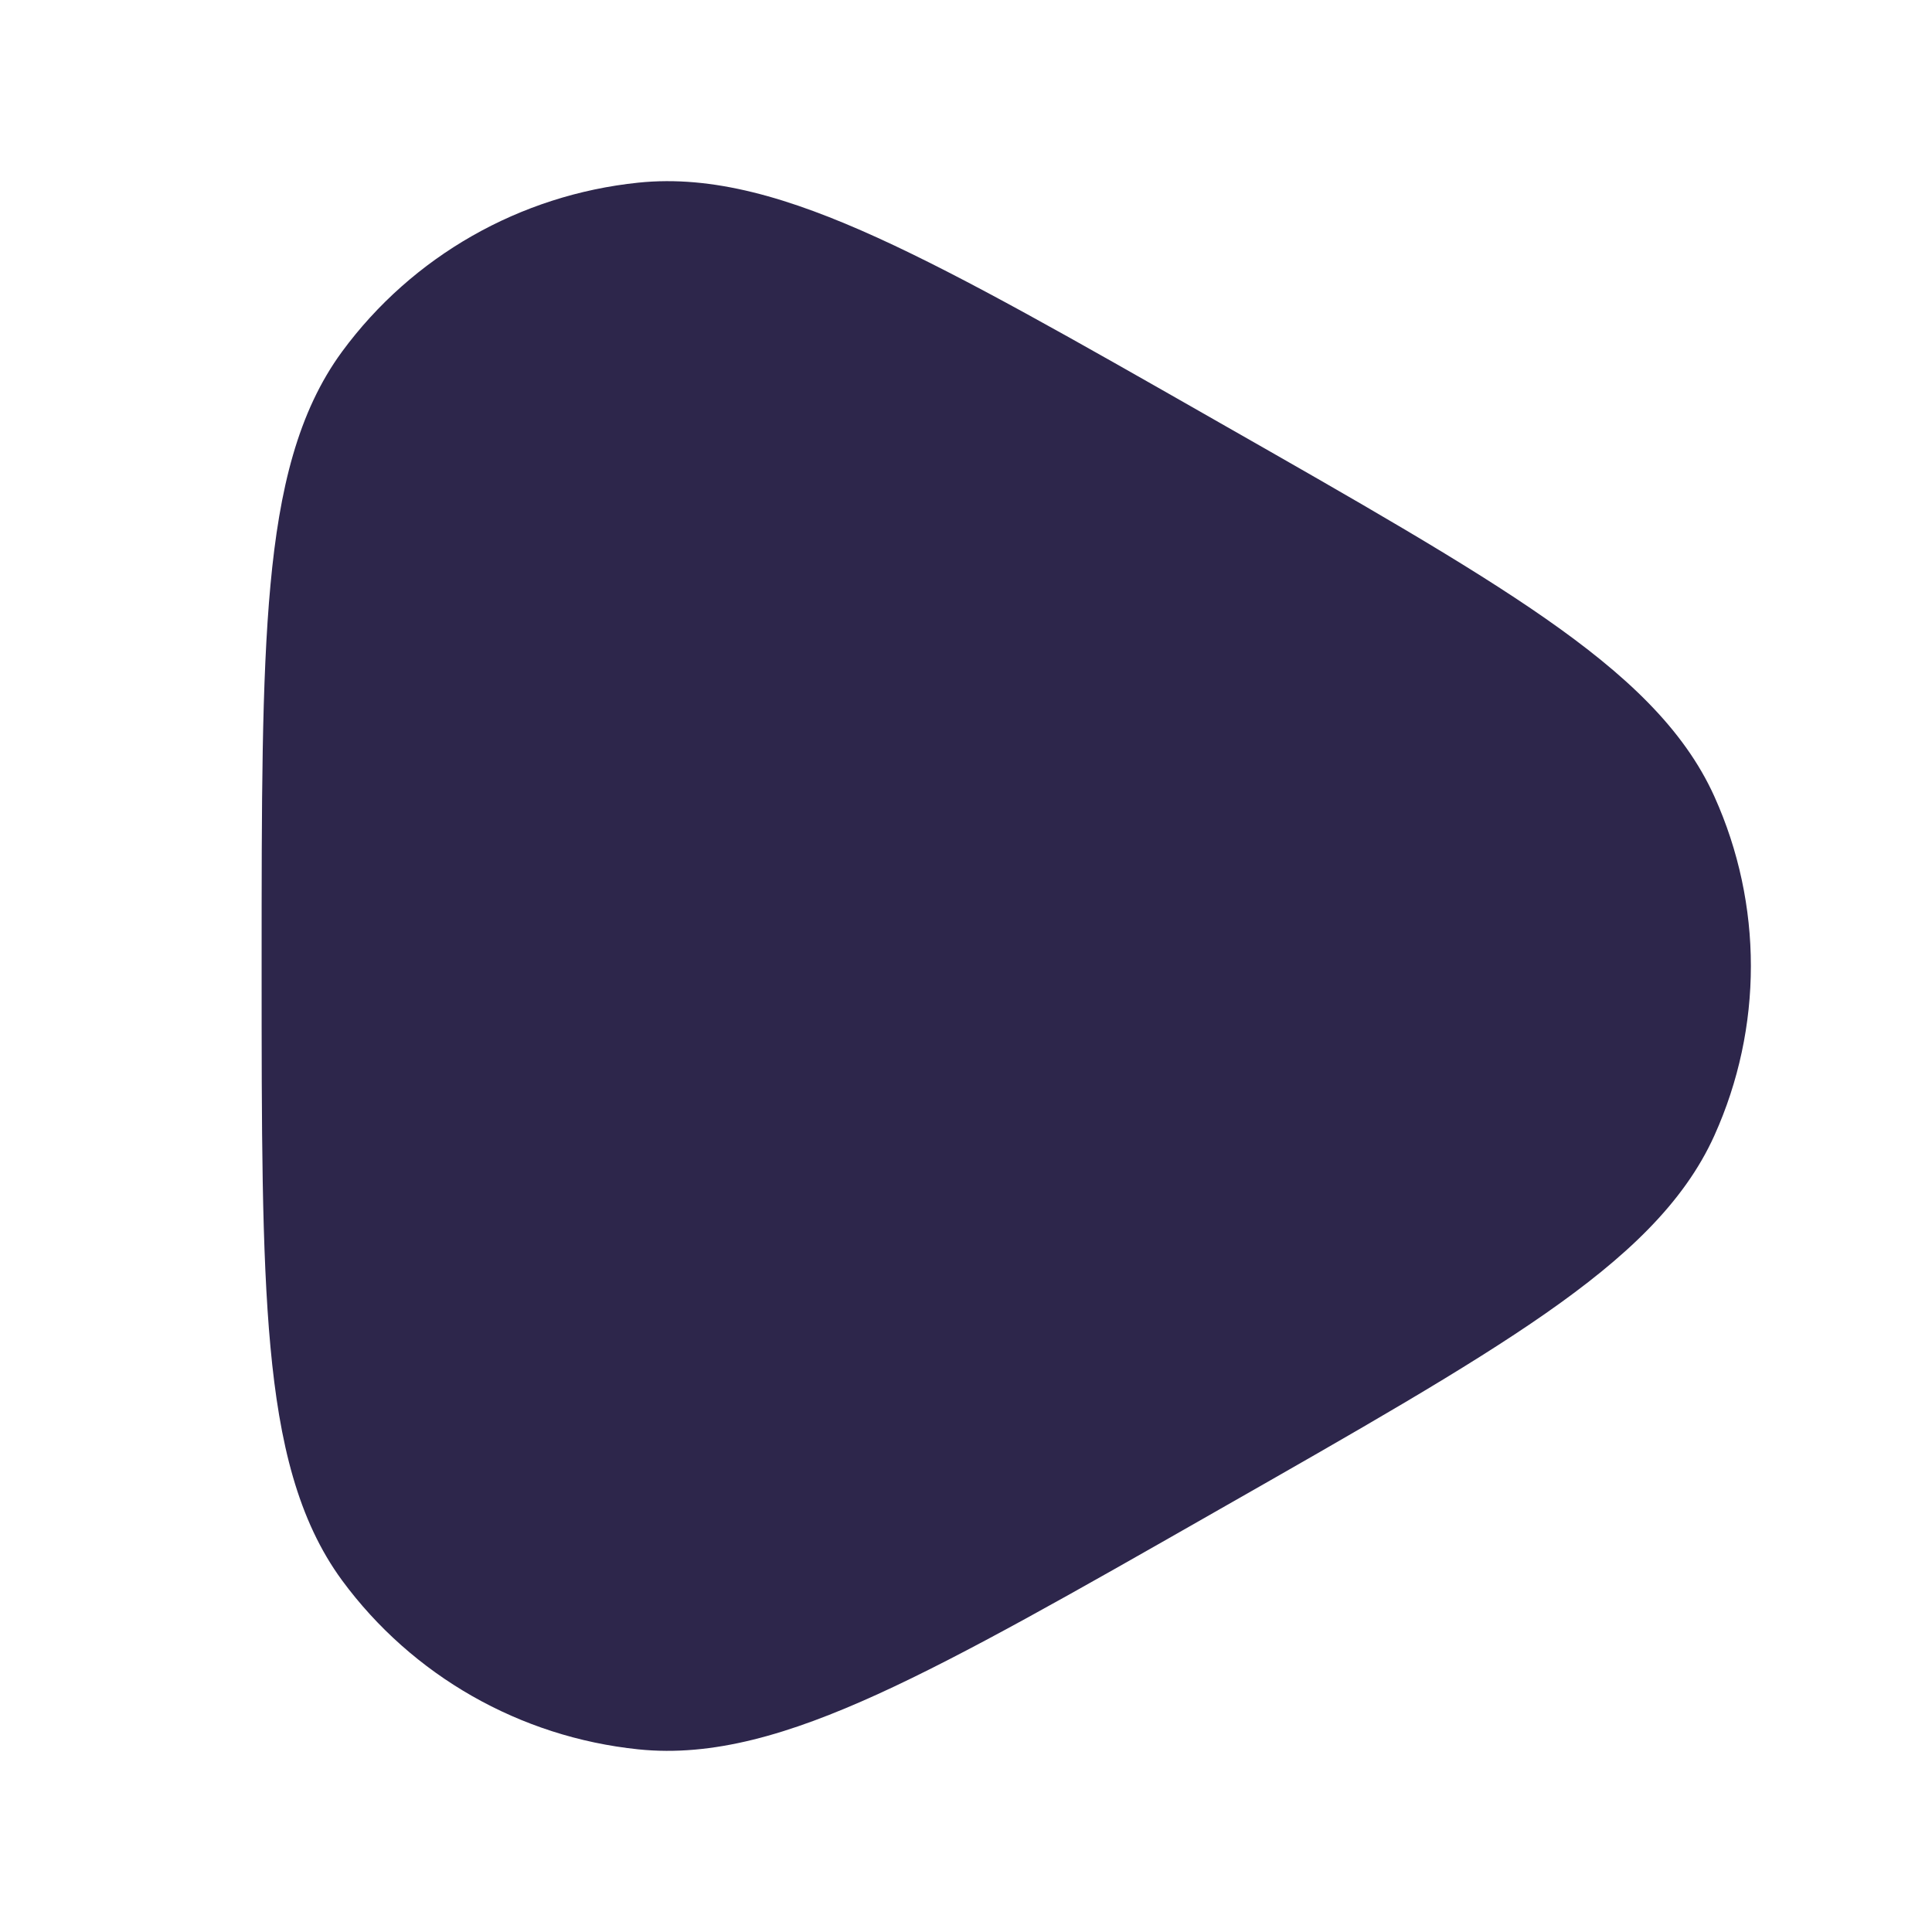 <svg width="24" height="24" viewBox="0 0 24 24" fill="none" xmlns="http://www.w3.org/2000/svg">
<path d="M15.073 5.207C13.341 4.219 11.996 3.452 10.903 2.954C9.806 2.455 8.854 2.173 7.929 2.269C6.459 2.421 5.122 3.182 4.25 4.367C3.7 5.116 3.47 6.076 3.36 7.265C3.25 8.45 3.25 9.985 3.25 11.959V12.041C3.25 14.015 3.25 15.55 3.36 16.735C3.47 17.924 3.7 18.884 4.25 19.633C5.122 20.817 6.459 21.579 7.929 21.731C8.854 21.827 9.806 21.545 10.903 21.046C11.996 20.548 13.341 19.781 15.073 18.793L15.143 18.753C16.875 17.766 18.221 16.999 19.204 16.313C20.189 15.625 20.916 14.95 21.297 14.105C21.901 12.765 21.901 11.235 21.297 9.895C20.916 9.05 20.189 8.375 19.204 7.687C18.221 7.001 16.875 6.234 15.143 5.247L15.073 5.207Z" fill="#2D264B"/>
</svg>
